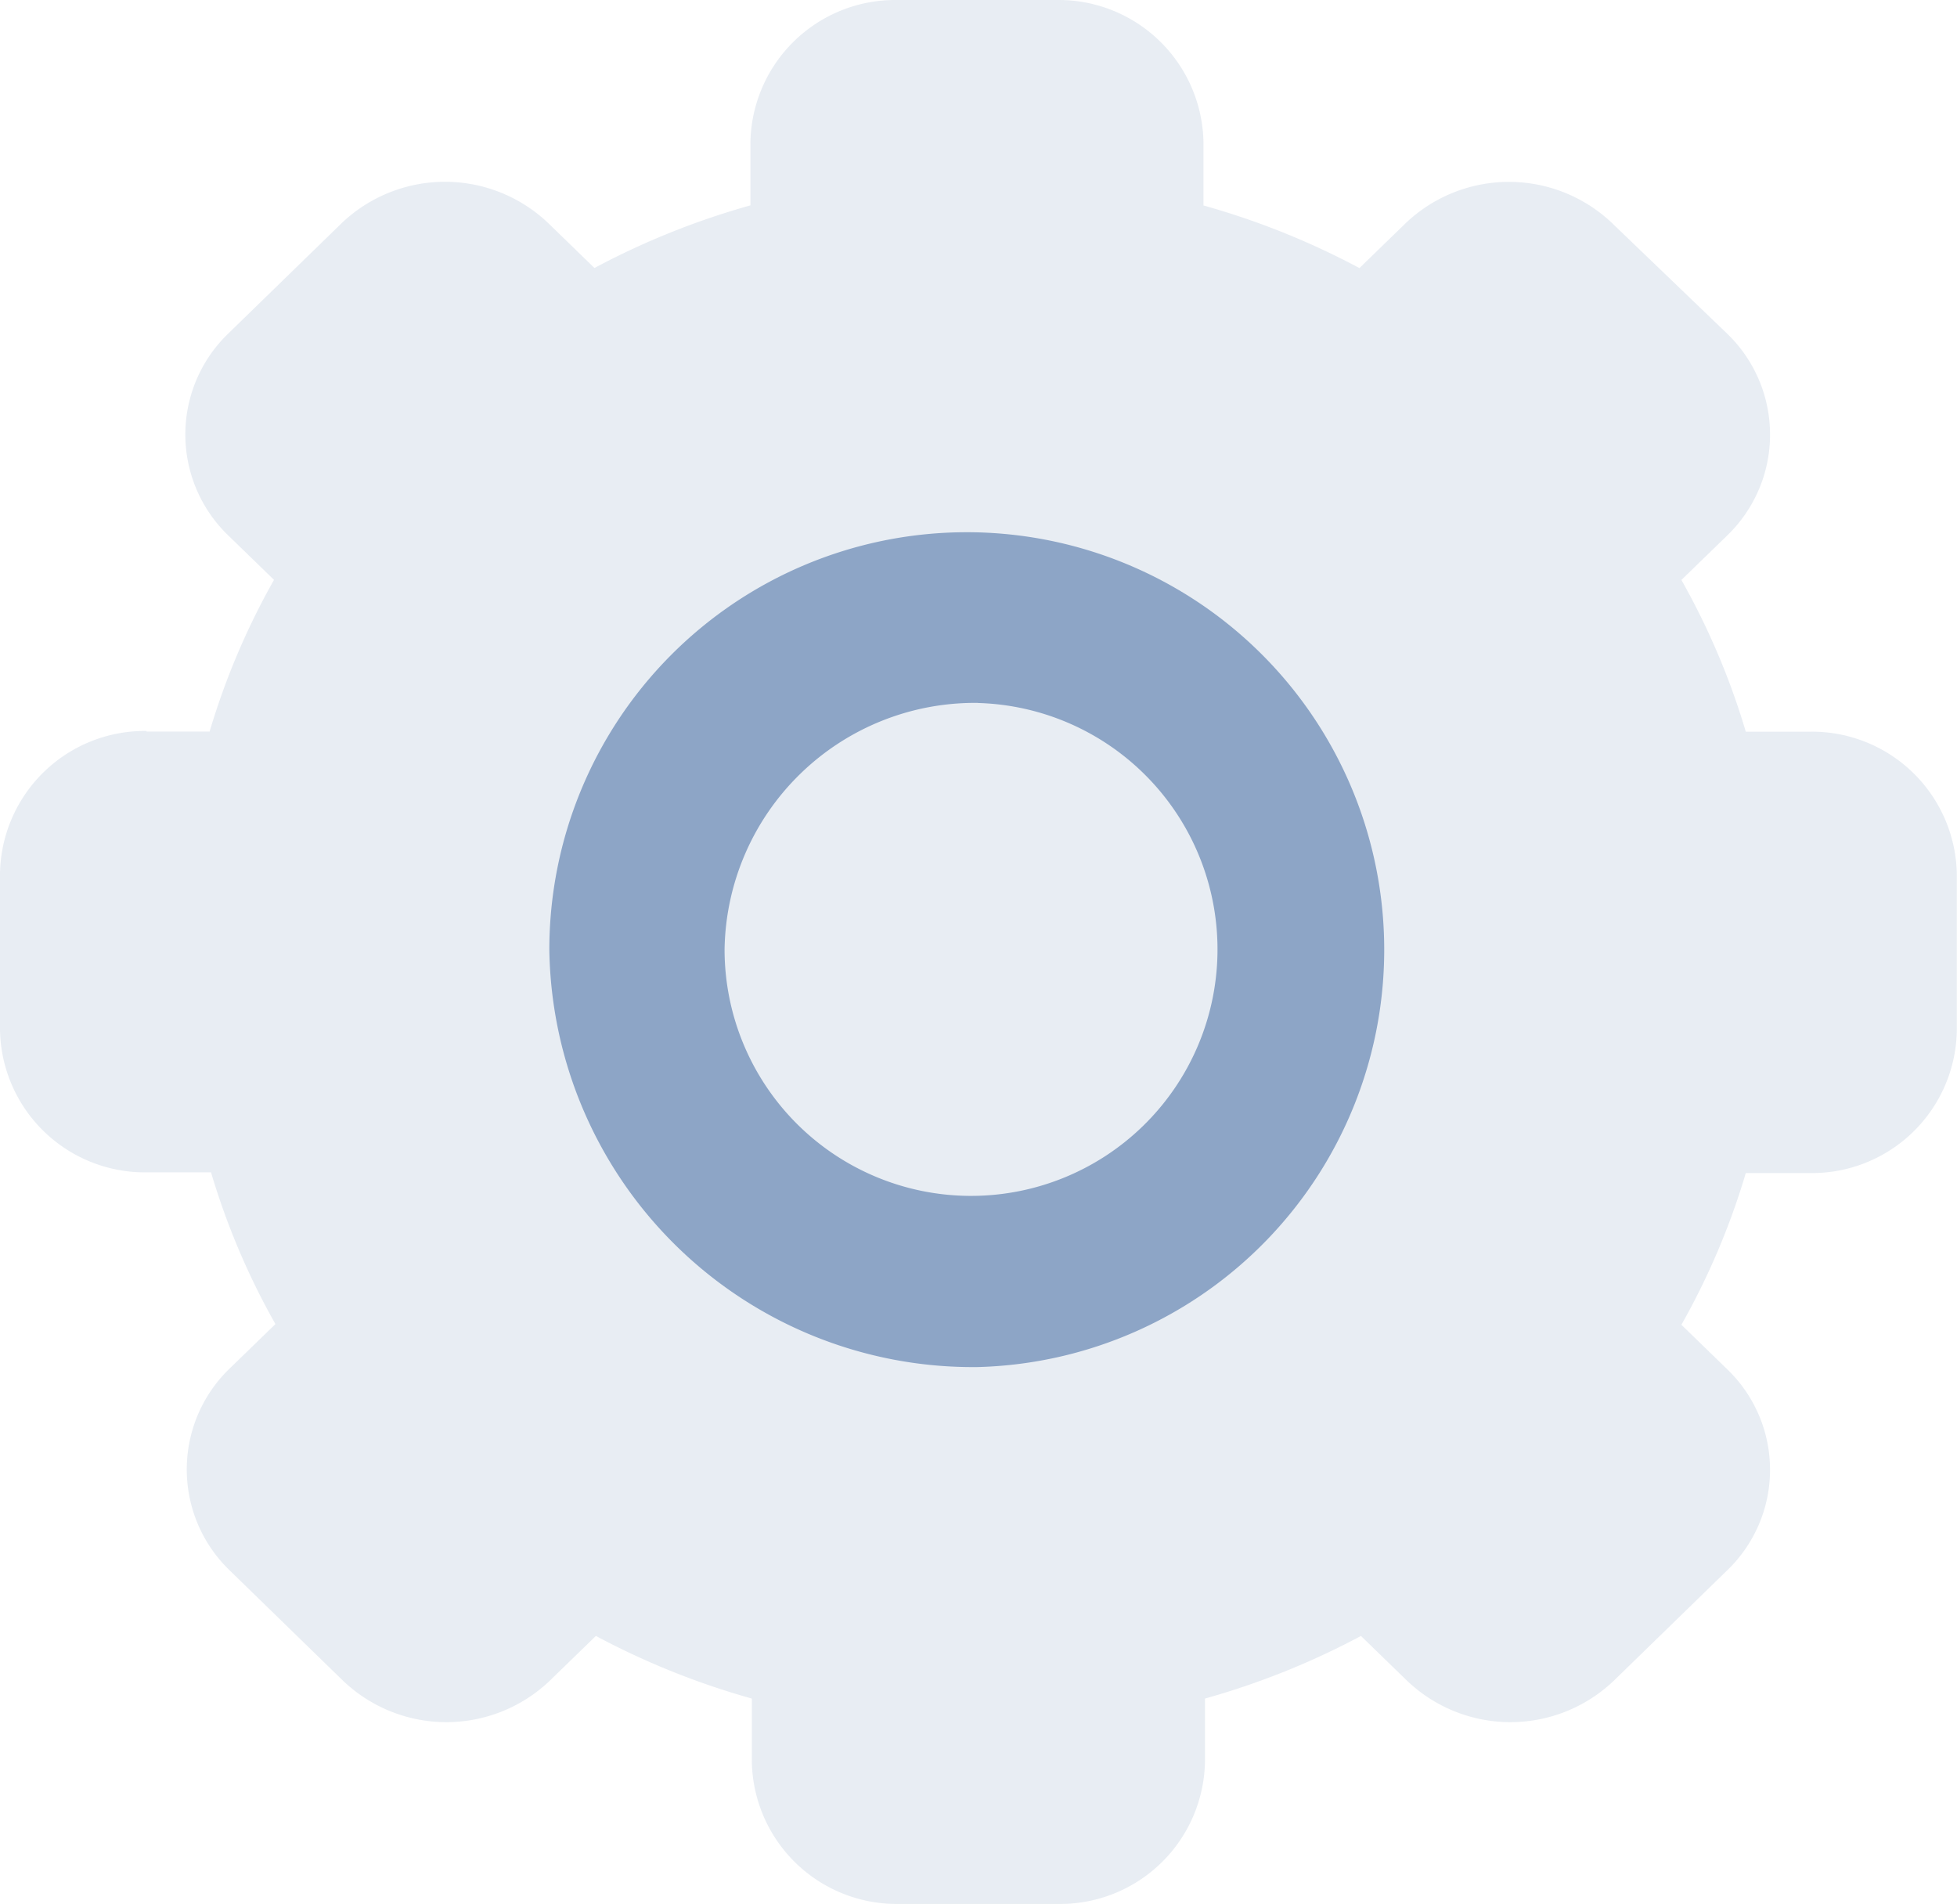 <svg xmlns="http://www.w3.org/2000/svg" width="22.034" height="21.434" viewBox="0 0 22.034 21.434">
  <g id="Grupo_3282" data-name="Grupo 3282" transform="translate(-3658.61 -1910)">
    <path id="Caminho_486" data-name="Caminho 486" d="M228.351,196.129a1.631,1.631,0,0,0-1.651,1.607v1.755a1.631,1.631,0,0,0,1.651,1.607h.725a8.224,8.224,0,0,0,.725,1.708l-.515.5a1.578,1.578,0,0,0,0,2.273l1.272,1.238a1.685,1.685,0,0,0,2.336,0l.515-.5a8.715,8.715,0,0,0,1.756.705v.705a1.631,1.631,0,0,0,1.651,1.607h1.8a1.631,1.631,0,0,0,1.651-1.607v-.705a8.715,8.715,0,0,0,1.756-.705l.515.5a1.685,1.685,0,0,0,2.336,0l1.272-1.238a1.569,1.569,0,0,0,0-2.265l-.515-.5a8.224,8.224,0,0,0,.725-1.708h.725a1.631,1.631,0,0,0,1.651-1.607v-1.755a1.631,1.631,0,0,0-1.651-1.607h-.725a8.222,8.222,0,0,0-.725-1.708l.515-.5a1.578,1.578,0,0,0,0-2.273l-1.289-1.238a1.685,1.685,0,0,0-2.336,0l-.515.5a8.711,8.711,0,0,0-1.756-.705v-.705A1.631,1.631,0,0,0,238.6,187.9h-1.8a1.631,1.631,0,0,0-1.651,1.607v.705a8.711,8.711,0,0,0-1.756.705l-.515-.5a1.685,1.685,0,0,0-2.336,0l-1.272,1.238a1.578,1.578,0,0,0,0,2.273l.515.5a8.224,8.224,0,0,0-.725,1.708h-.709Z" transform="translate(3431.91 1722.1)" fill="#8da5c6" opacity="0.196"/>
    <path id="Caminho_395" data-name="Caminho 395" d="M308.324,274.089a4.7,4.7,0,1,0-4.824-4.694A4.769,4.769,0,0,0,308.324,274.089Zm0-7.476a2.775,2.775,0,1,1-2.851,2.774A2.819,2.819,0,0,1,308.324,266.612Z" transform="translate(3361.295 1651.301)" fill="#8da5c6"/>
  </g>
</svg>

